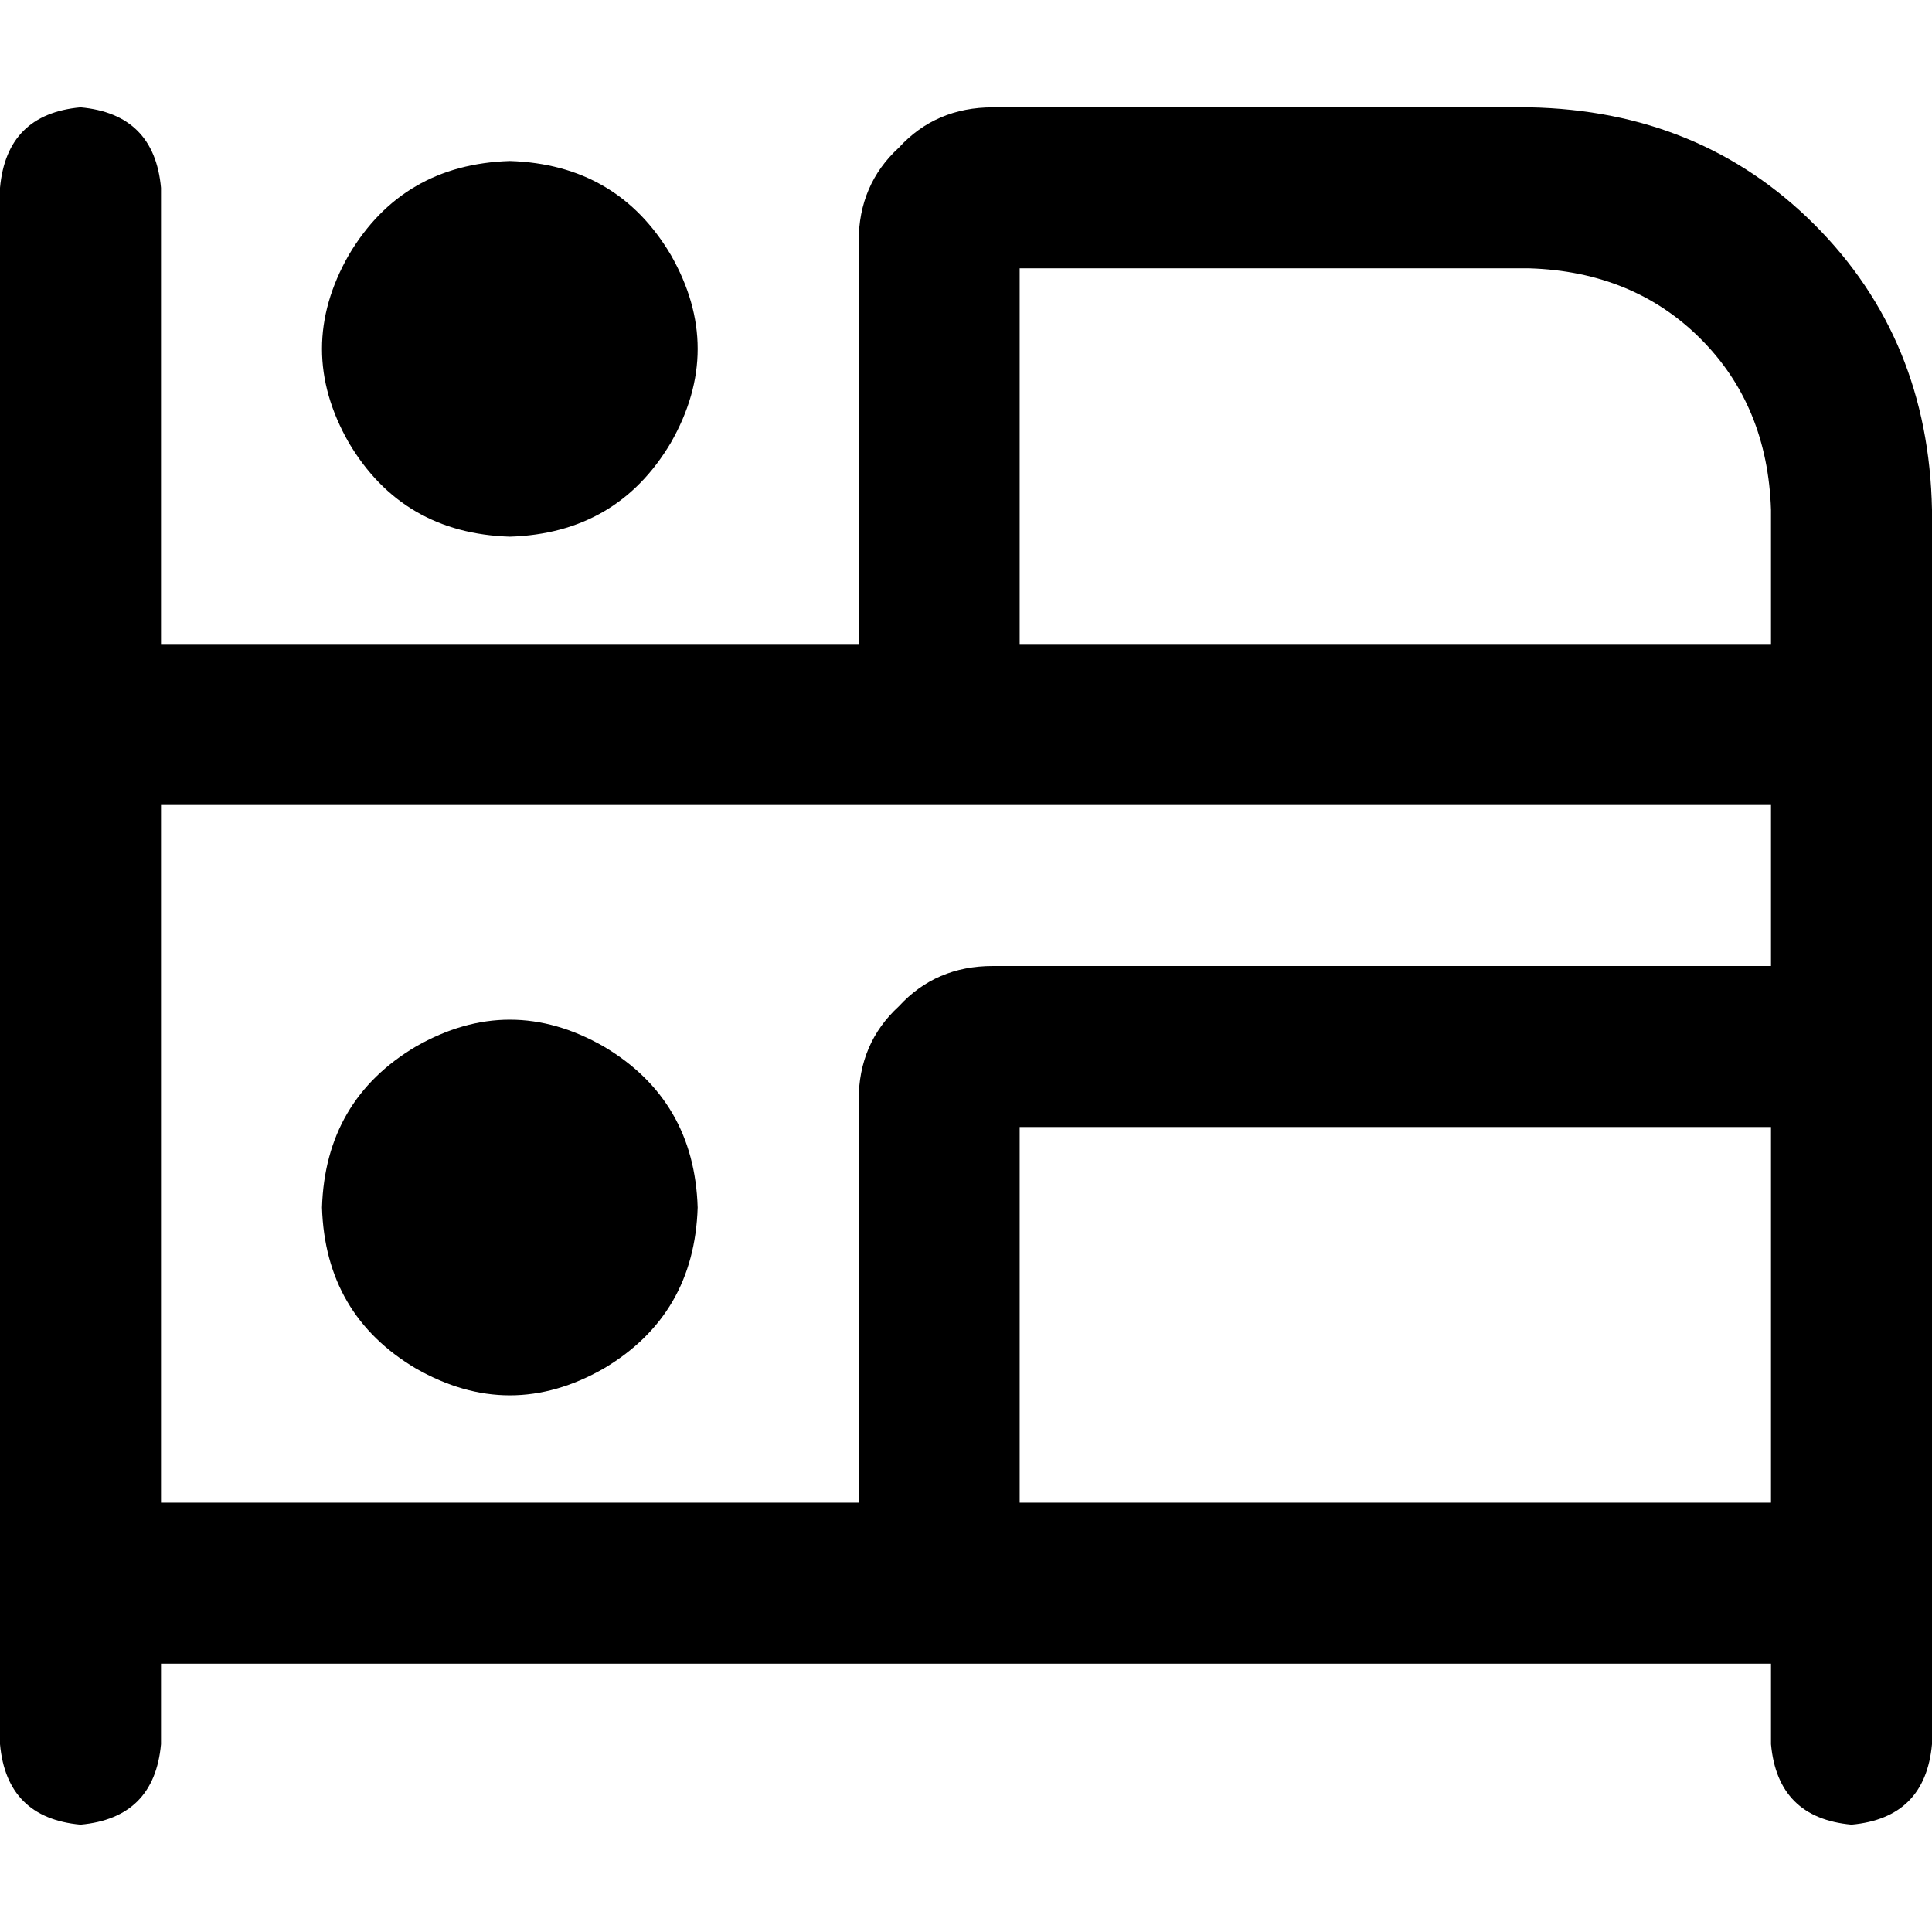 <svg xmlns="http://www.w3.org/2000/svg" viewBox="0 0 512 512">
  <path d="M 21.333 28.444 Q 40.889 30.222 42.667 49.778 L 42.667 170.667 L 227.556 170.667 L 227.556 64 Q 227.556 48.889 238.222 39.111 Q 248 28.444 263.111 28.444 L 405.333 28.444 Q 450.667 29.333 480.889 59.556 Q 511.111 89.778 512 135.111 L 512 192 L 512 277.333 L 512 419.556 L 512 462.222 Q 510.222 481.778 490.667 483.556 Q 471.111 481.778 469.333 462.222 L 469.333 440.889 L 248.889 440.889 L 42.667 440.889 L 42.667 462.222 Q 40.889 481.778 21.333 483.556 Q 1.778 481.778 0 462.222 L 0 419.556 L 0 192 L 0 49.778 Q 1.778 30.222 21.333 28.444 L 21.333 28.444 Z M 227.556 398.222 L 227.556 291.556 Q 227.556 276.444 238.222 266.667 Q 248 256 263.111 256 L 469.333 256 L 469.333 213.333 L 248.889 213.333 L 42.667 213.333 L 42.667 398.222 L 227.556 398.222 L 227.556 398.222 Z M 469.333 170.667 L 469.333 135.111 Q 468.444 107.556 450.667 89.778 Q 432.889 72 405.333 71.111 L 270.222 71.111 L 270.222 170.667 L 469.333 170.667 L 469.333 170.667 Z M 469.333 298.667 L 270.222 298.667 L 270.222 398.222 L 469.333 398.222 L 469.333 298.667 L 469.333 298.667 Z M 85.333 320 Q 86.222 291.556 110.222 277.333 Q 135.111 263.111 160 277.333 Q 184 291.556 184.889 320 Q 184 348.444 160 362.667 Q 135.111 376.889 110.222 362.667 Q 86.222 348.444 85.333 320 L 85.333 320 Z M 135.111 42.667 Q 163.556 43.556 177.778 67.556 Q 192 92.444 177.778 117.333 Q 163.556 141.333 135.111 142.222 Q 106.667 141.333 92.444 117.333 Q 78.222 92.444 92.444 67.556 Q 106.667 43.556 135.111 42.667 L 135.111 42.667 Z" />
</svg>
